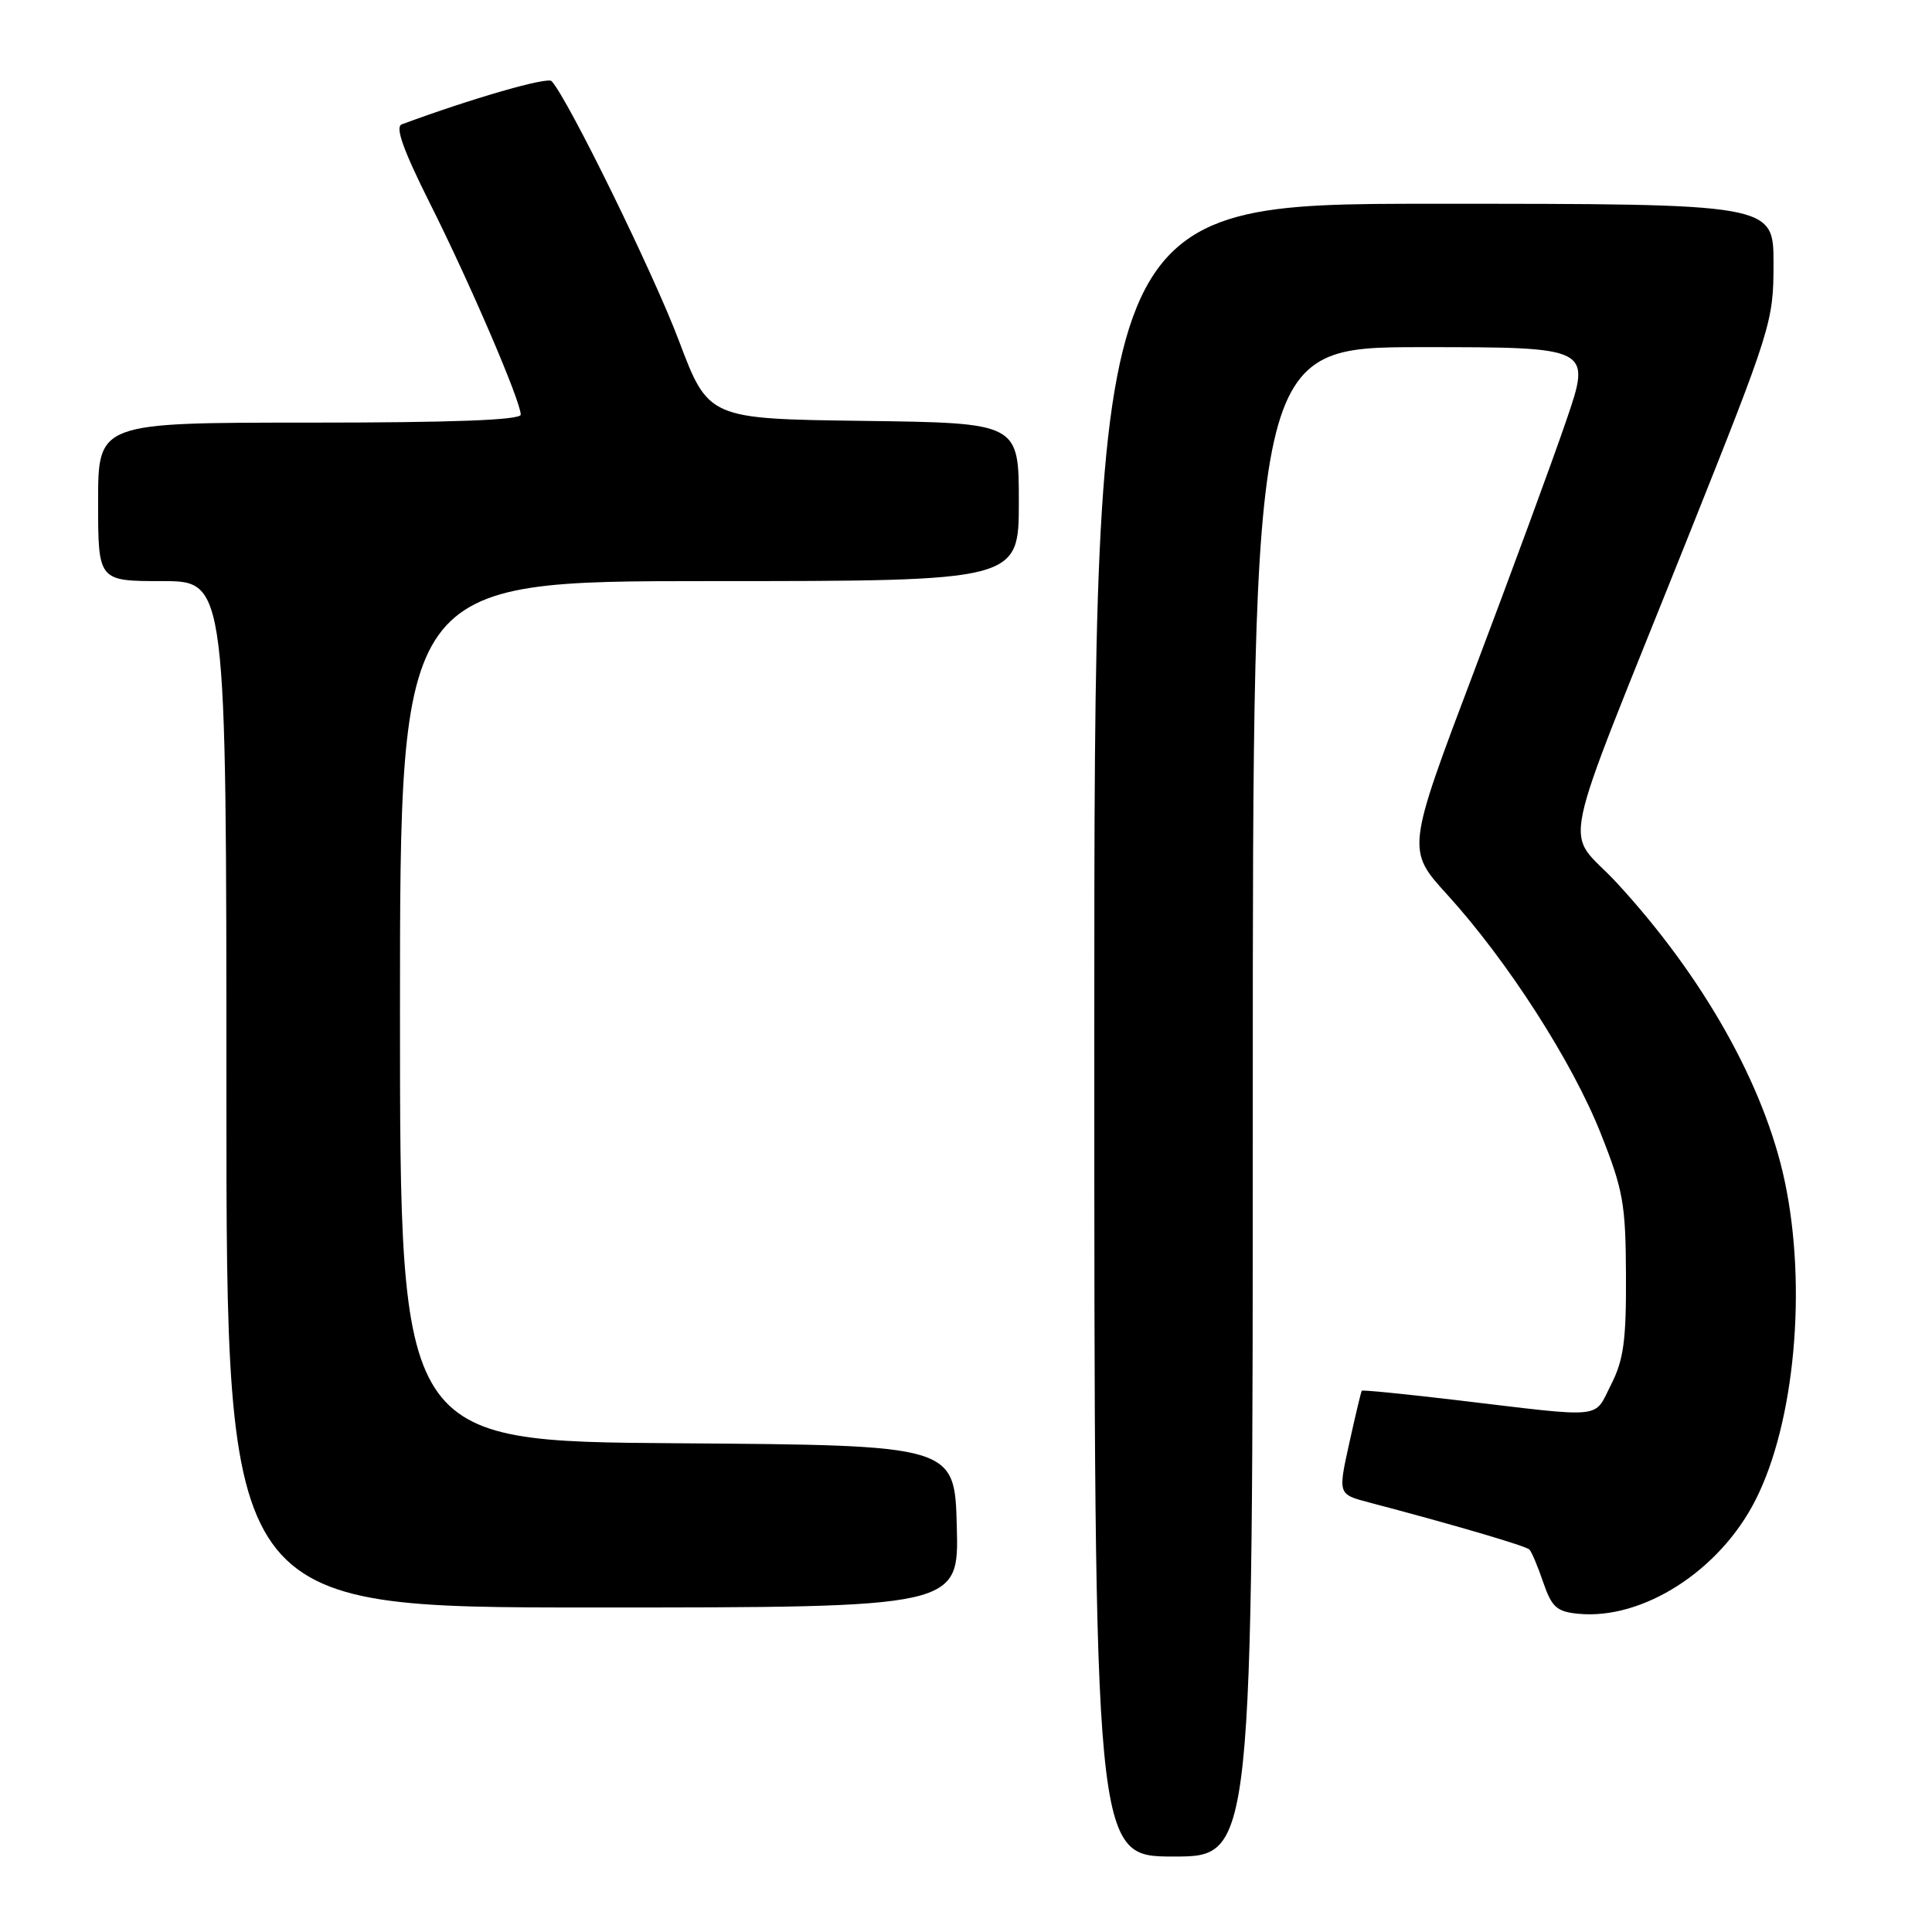 <?xml version="1.0" encoding="UTF-8" standalone="no"?>
<!DOCTYPE svg PUBLIC "-//W3C//DTD SVG 1.1//EN" "http://www.w3.org/Graphics/SVG/1.1/DTD/svg11.dtd" >
<svg xmlns="http://www.w3.org/2000/svg" xmlns:xlink="http://www.w3.org/1999/xlink" version="1.1" viewBox="0 0 256 256">
 <g >
 <path fill="currentColor"
d=" M 166.00 146.00 C 166.00 46.00 166.00 46.00 188.43 46.00 C 210.87 46.00 210.87 46.00 207.53 55.75 C 205.70 61.11 200.18 76.10 195.28 89.06 C 186.37 112.62 186.37 112.62 191.78 118.56 C 199.73 127.30 208.32 140.65 212.09 150.15 C 215.09 157.69 215.41 159.52 215.45 169.00 C 215.49 177.65 215.14 180.20 213.46 183.50 C 211.14 188.06 212.88 187.89 193.06 185.53 C 186.22 184.72 180.54 184.15 180.44 184.28 C 180.35 184.40 179.60 187.54 178.78 191.25 C 177.29 198.00 177.29 198.00 181.40 199.08 C 192.43 201.98 202.18 204.84 202.65 205.32 C 202.95 205.61 203.77 207.57 204.49 209.68 C 205.61 212.94 206.28 213.55 209.09 213.83 C 217.65 214.68 227.87 208.14 232.62 198.75 C 237.82 188.49 239.46 170.58 236.49 156.53 C 233.79 143.80 225.70 129.42 214.25 117.00 C 207.25 109.41 206.04 115.30 223.68 71.15 C 234.76 43.40 235.00 42.63 235.00 34.90 C 235.00 27.00 235.00 27.00 190.00 27.00 C 145.00 27.00 145.00 27.00 145.00 136.50 C 145.00 246.00 145.00 246.00 155.50 246.00 C 166.00 246.00 166.00 246.00 166.00 146.00 Z  M 126.78 202.25 C 126.50 191.50 126.50 191.50 89.75 191.24 C 53.00 190.98 53.00 190.98 53.00 133.99 C 53.00 77.00 53.00 77.00 94.00 77.00 C 135.00 77.00 135.00 77.00 135.00 66.52 C 135.00 56.04 135.00 56.04 114.43 55.77 C 93.87 55.50 93.87 55.50 89.94 45.10 C 86.58 36.19 75.23 13.04 73.09 10.75 C 72.54 10.15 62.41 13.08 53.23 16.48 C 52.33 16.81 53.44 19.90 56.96 26.93 C 62.26 37.48 69.00 53.17 69.00 54.94 C 69.00 55.66 60.00 56.00 41.00 56.00 C 13.00 56.00 13.00 56.00 13.00 66.50 C 13.00 77.00 13.00 77.00 21.50 77.00 C 30.00 77.00 30.00 77.00 30.00 145.00 C 30.00 213.00 30.00 213.00 78.53 213.00 C 127.07 213.00 127.07 213.00 126.78 202.25 Z "/>
</g>
</svg>